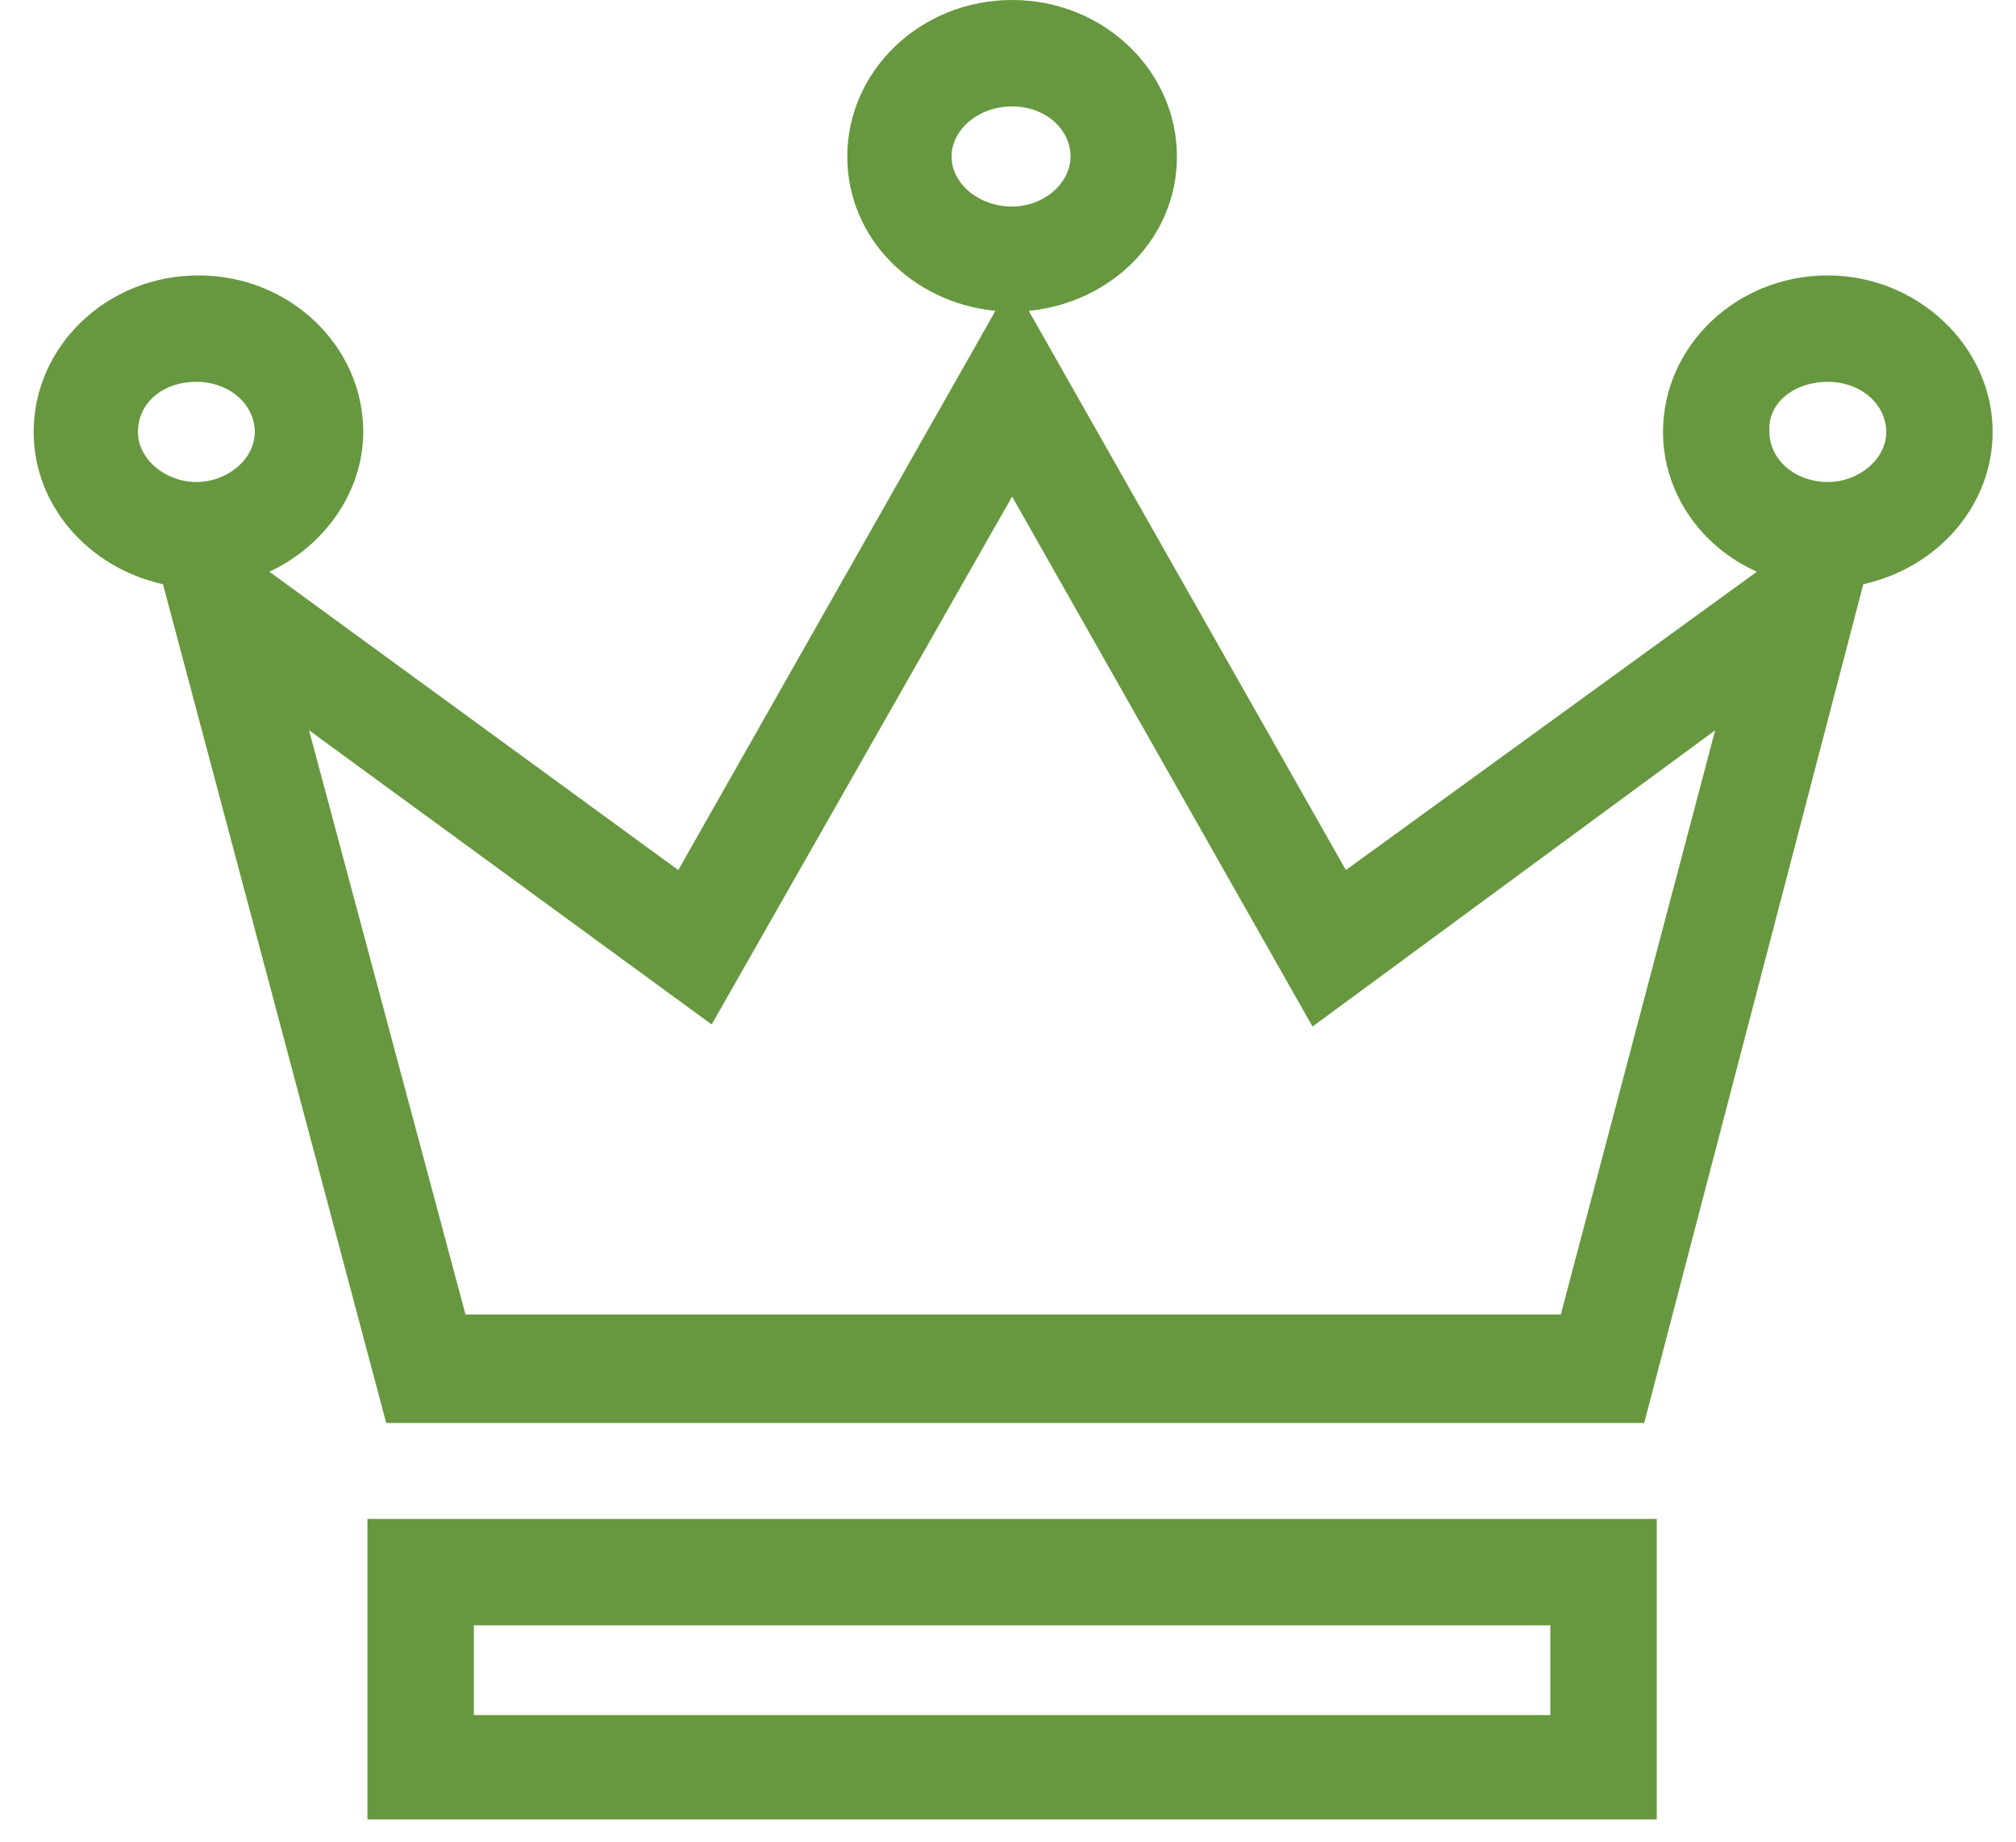 <svg width="58" height="53" viewBox="0 0 58 53" fill="none" xmlns="http://www.w3.org/2000/svg">
<path d="M10.571 52.338H47.665V43.695H10.571V52.338ZM13.632 46.756H44.603V49.337H13.632V46.756Z" fill="#67983F"/>
<path d="M57.328 12.425C57.328 9.964 55.167 7.923 52.586 7.923C49.945 7.923 47.845 9.964 47.845 12.425C47.845 14.165 48.925 15.726 50.546 16.446L38.721 25.029L29.598 8.943C31.999 8.703 33.86 6.842 33.86 4.502C33.86 2.041 31.759 0 29.118 0C26.477 0 24.376 2.041 24.376 4.502C24.376 6.842 26.237 8.703 28.638 8.943L19.514 25.029L7.75 16.446C9.311 15.726 10.451 14.165 10.451 12.425C10.451 9.964 8.35 7.923 5.709 7.923C3.069 7.923 0.968 9.964 0.968 12.425C0.968 14.525 2.528 16.326 4.689 16.806L11.111 40.935H47.304L53.607 16.806C55.767 16.326 57.328 14.525 57.328 12.425ZM52.586 10.984C53.547 10.984 54.267 11.644 54.267 12.425C54.267 13.205 53.487 13.865 52.586 13.865C51.626 13.865 50.906 13.205 50.906 12.425C50.846 11.584 51.626 10.984 52.586 10.984ZM27.377 4.502C27.377 3.721 28.158 3.061 29.118 3.061C30.078 3.061 30.799 3.721 30.799 4.502C30.799 5.282 30.018 5.942 29.118 5.942C28.158 5.942 27.377 5.282 27.377 4.502ZM5.649 10.984C6.61 10.984 7.33 11.644 7.33 12.425C7.33 13.205 6.55 13.865 5.649 13.865C4.749 13.865 3.969 13.205 3.969 12.425C3.969 11.584 4.689 10.984 5.649 10.984ZM44.904 37.814H13.392L8.891 21.008L20.475 29.471L29.118 14.285L37.761 29.531L49.345 21.008L44.904 37.814Z" fill="#67983F"/>
</svg>
